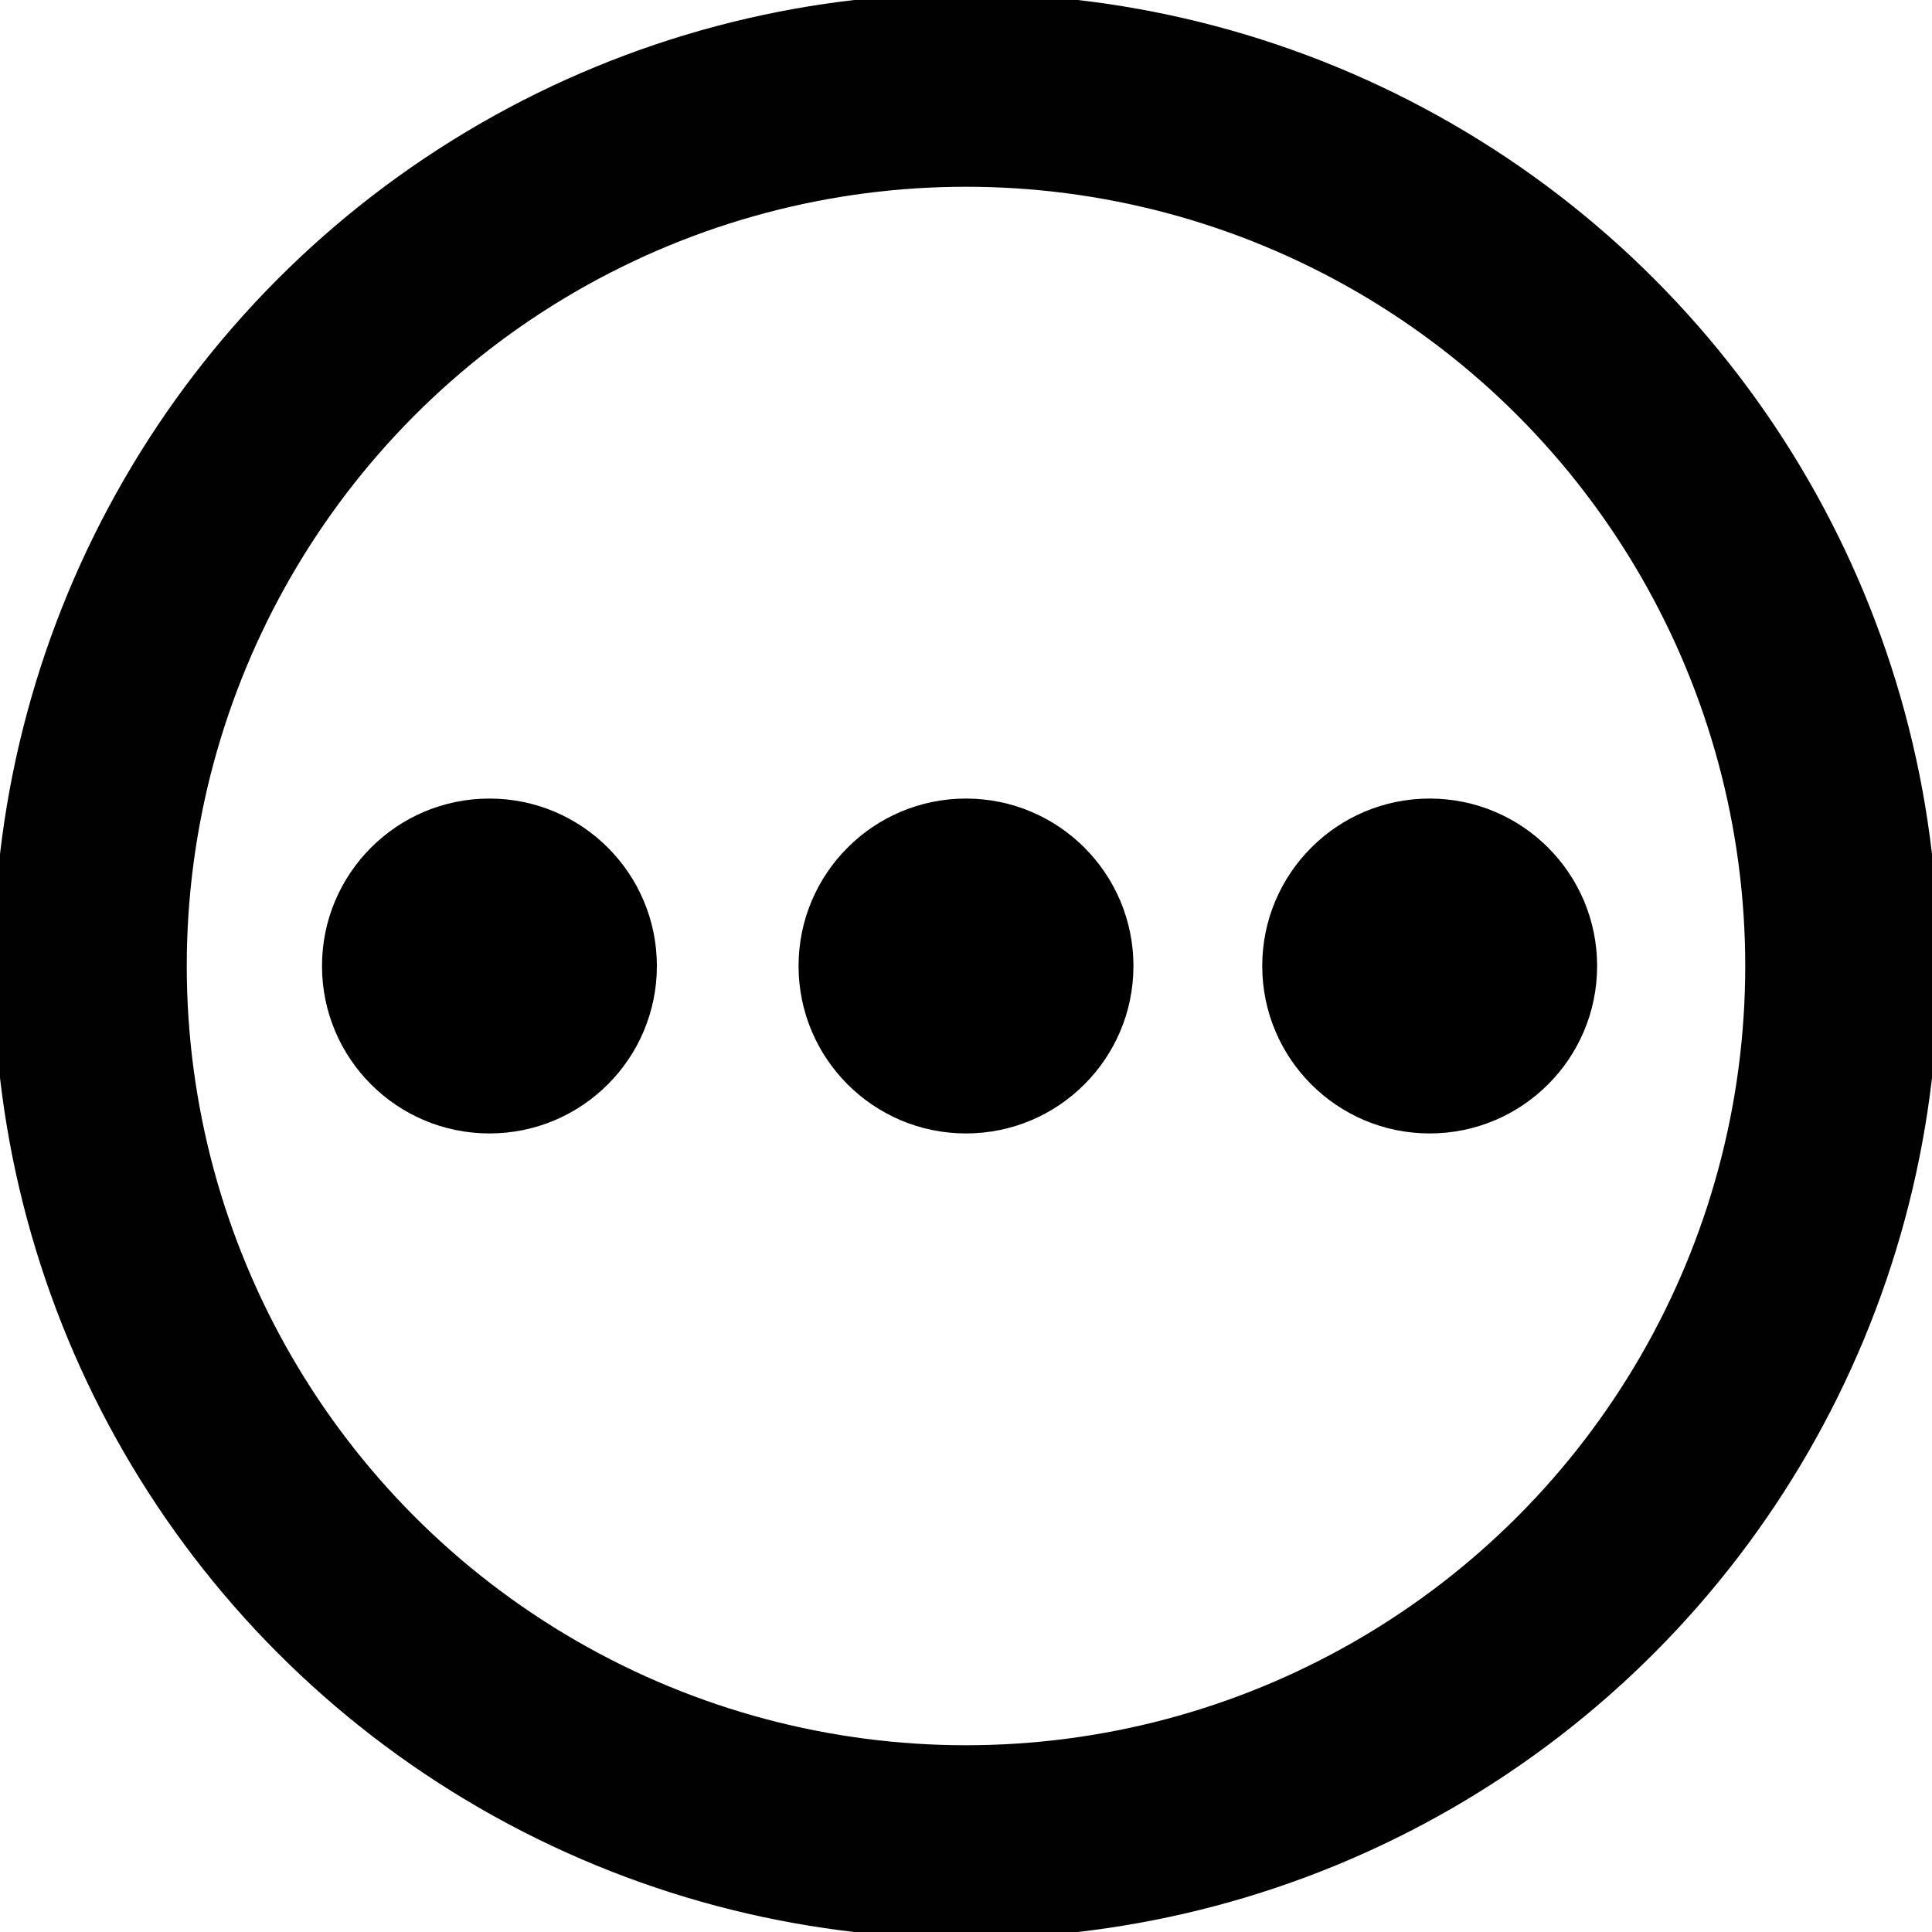 <?xml version="1.0" encoding="utf-8"?>
<!-- Generator: Adobe Illustrator 26.2.1, SVG Export Plug-In . SVG Version: 6.00 Build 0)  -->
<svg version="1.1" id="Layer_1" xmlns="http://www.w3.org/2000/svg" xmlns:xlink="http://www.w3.org/1999/xlink" x="0px" y="0px"
	 width="15px" height="15px" viewBox="0 0 15 15" style="enable-background:new 0 0 15 15;" xml:space="preserve">
<style type="text/css">
	.st0{fill:none;stroke:#010101;stroke-width:1.5;stroke-miterlimit:10;}
</style>
<circle cx="7.5" cy="7.5" r="1.3"/>
<circle cx="11.1" cy="7.5" r="1.3"/>
<circle cx="3.8" cy="7.5" r="1.3"/>
<circle class="st0" cx="7.5" cy="7.5" r="6.8"/>
</svg>
